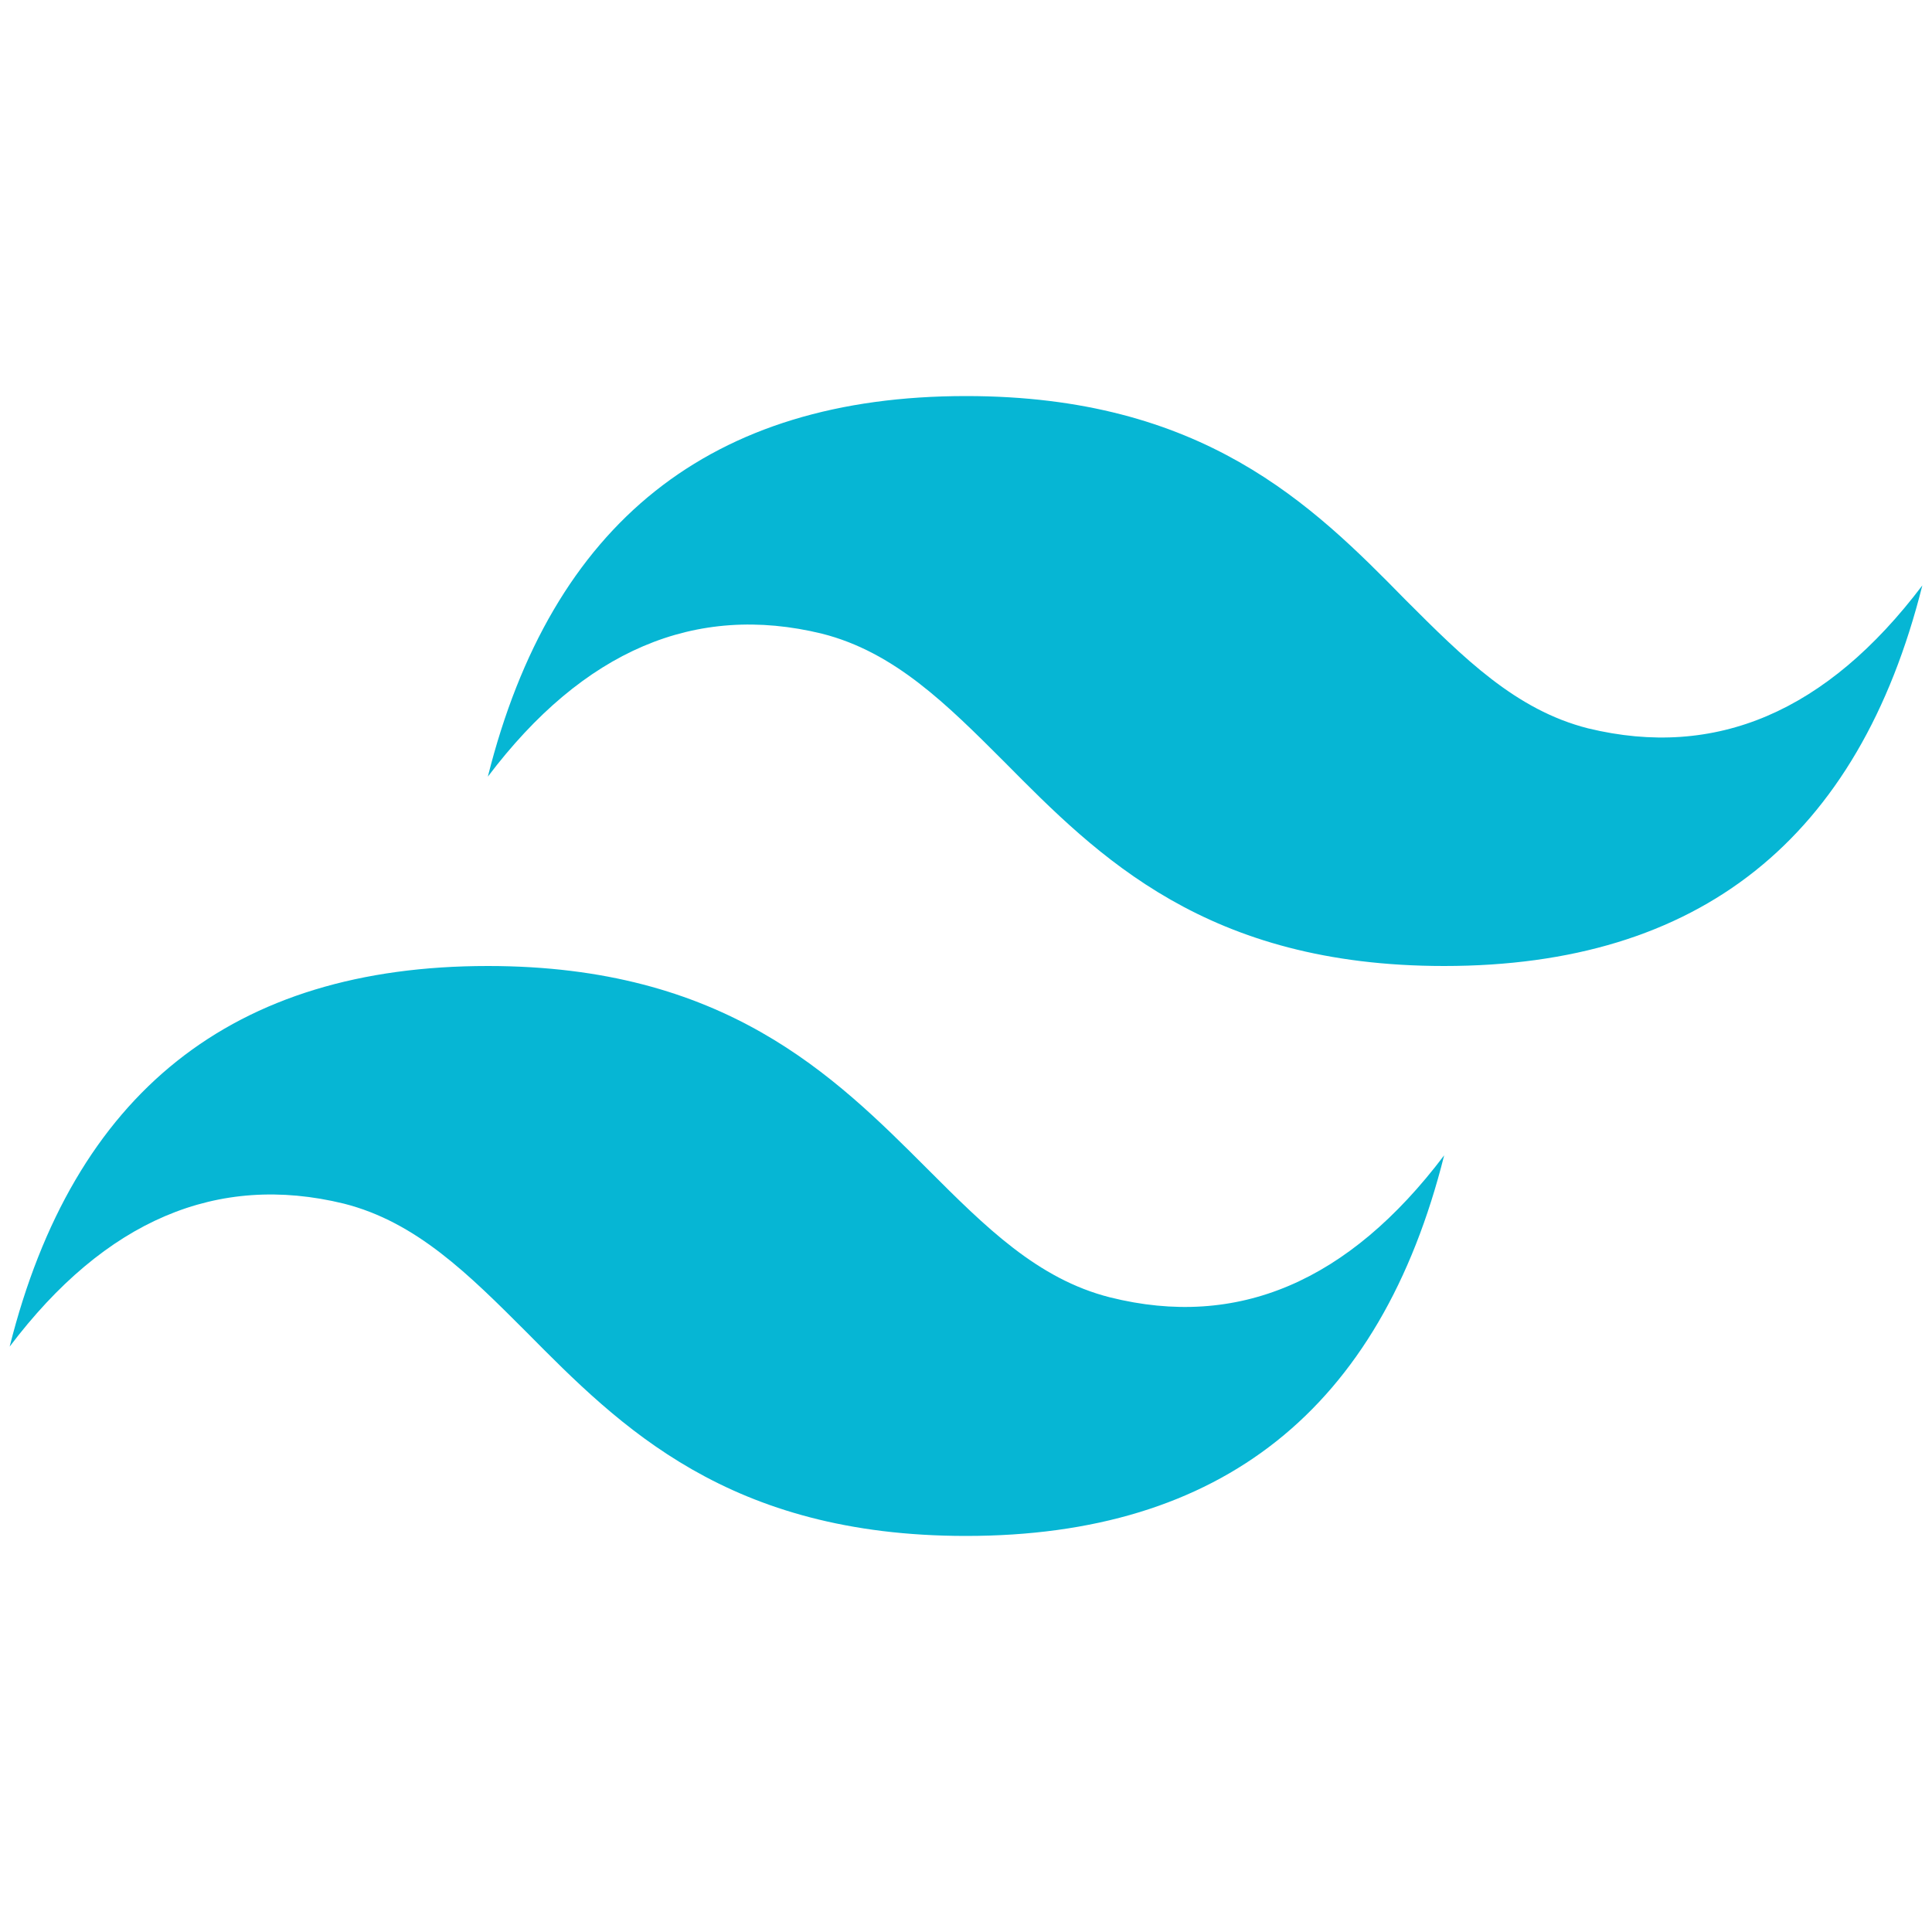 <?xml version="1.0" encoding="utf-8"?>
<!-- Generator: Adobe Illustrator 23.0.5, SVG Export Plug-In . SVG Version: 6.00 Build 0)  -->
<svg version="1.1" id="Layer_1" xmlns="http://www.w3.org/2000/svg" xmlns:xlink="http://www.w3.org/1999/xlink" x="0px" y="0px"
	 viewBox="0 0 200 200" style="enable-background:new 0 0 200 200;" xml:space="preserve">
<style type="text/css">
	.st0{fill-rule:evenodd;clip-rule:evenodd;fill:#06B6D4;}
</style>
<g>
	<path class="st0" d="M100,41c-26.4,0-42.9,13.1-49.5,39.4c9.9-13.1,21.5-18,34.6-14.8c7.5,1.9,12.9,7.3,18.9,13.3
		c9.7,9.8,20.9,21.1,45.5,21.1c26.4,0,42.9-13.1,49.5-39.4c-9.9,13.1-21.4,18-34.6,14.8c-7.5-1.9-12.9-7.3-18.9-13.3
		C135.8,52.2,124.5,41,100,41z M50.5,100C24.1,100,7.6,113.1,1,139.4c9.9-13.1,21.5-18,34.6-14.8c7.5,1.9,12.9,7.3,18.9,13.3
		c9.7,9.8,20.9,21.1,45.5,21.1c26.4,0,42.9-13.1,49.5-39.4c-9.9,13.1-21.4,18-34.6,14.7c-7.5-1.9-12.9-7.3-18.9-13.3
		C86.3,111.3,75,100,50.5,100L50.5,100z"/>
</g>
</svg>
